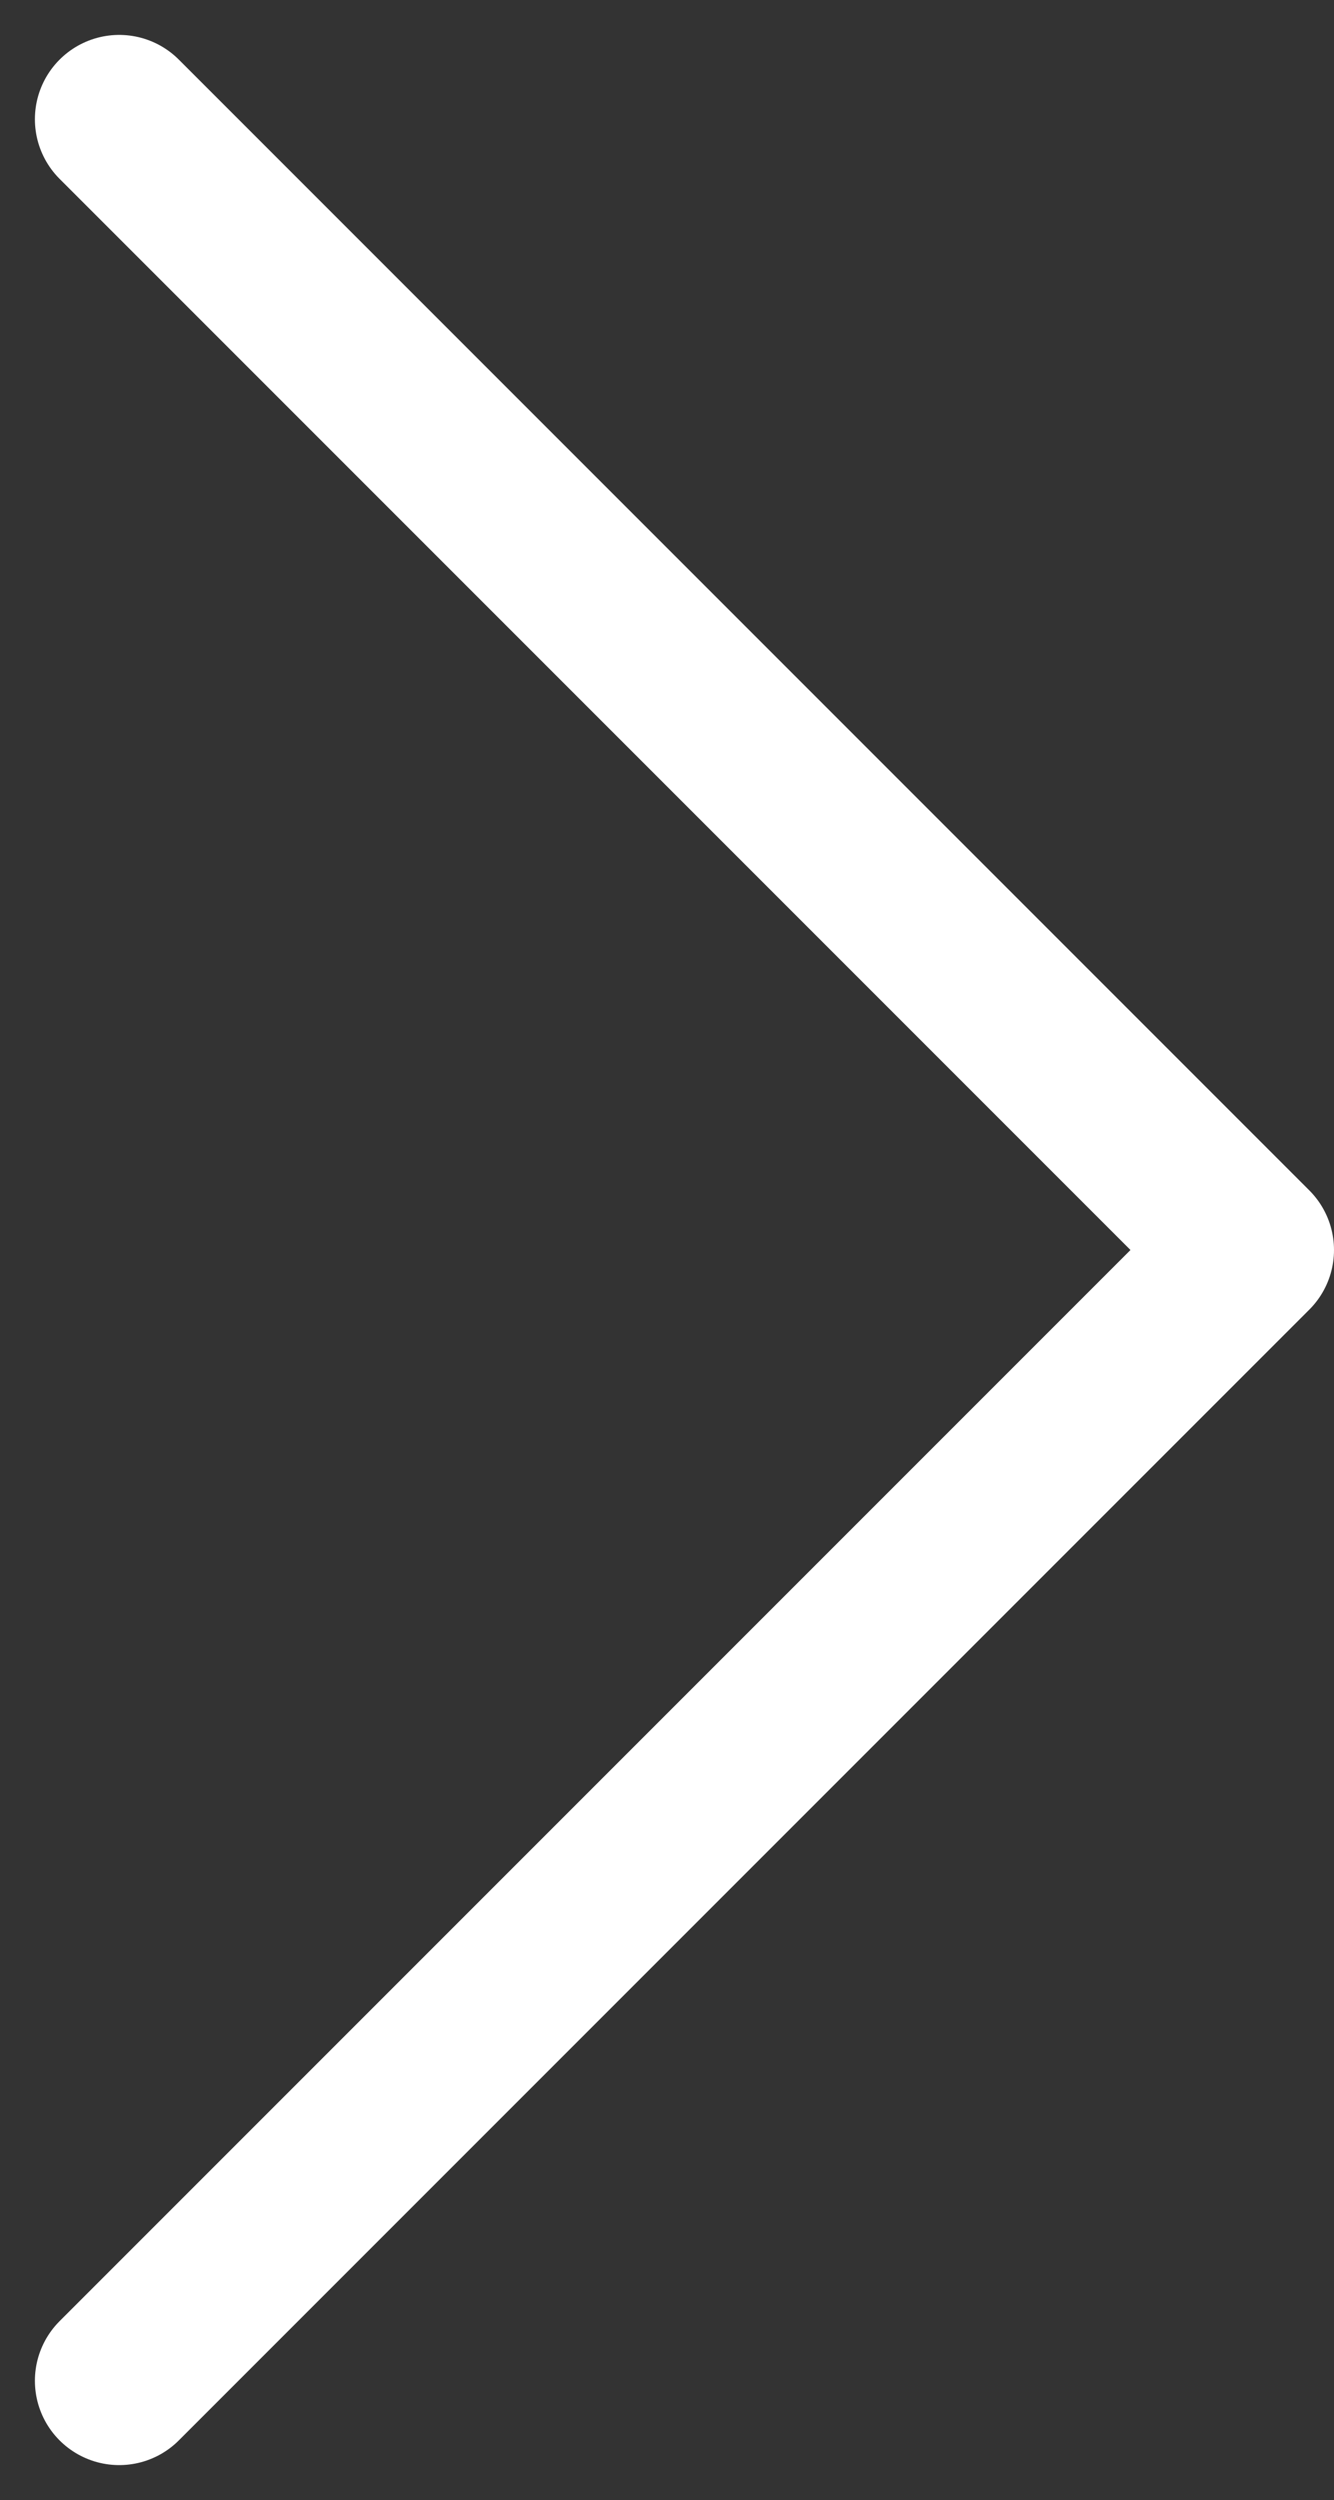<svg xmlns="http://www.w3.org/2000/svg" width="15.824" height="29.649" viewBox="0 0 15.824 29.649"><rect x="0" y="0" width="15.824" height="29.649" fill="#333333" stroke="none"/><defs><style>.a{fill:none;stroke:#fff;stroke-linecap:round;stroke-linejoin:round;stroke-width:2px;}</style></defs><path class="a" d="M9,32.82,22.41,19.41,9,6" transform="translate(-7.586 -4.586)"/></svg>